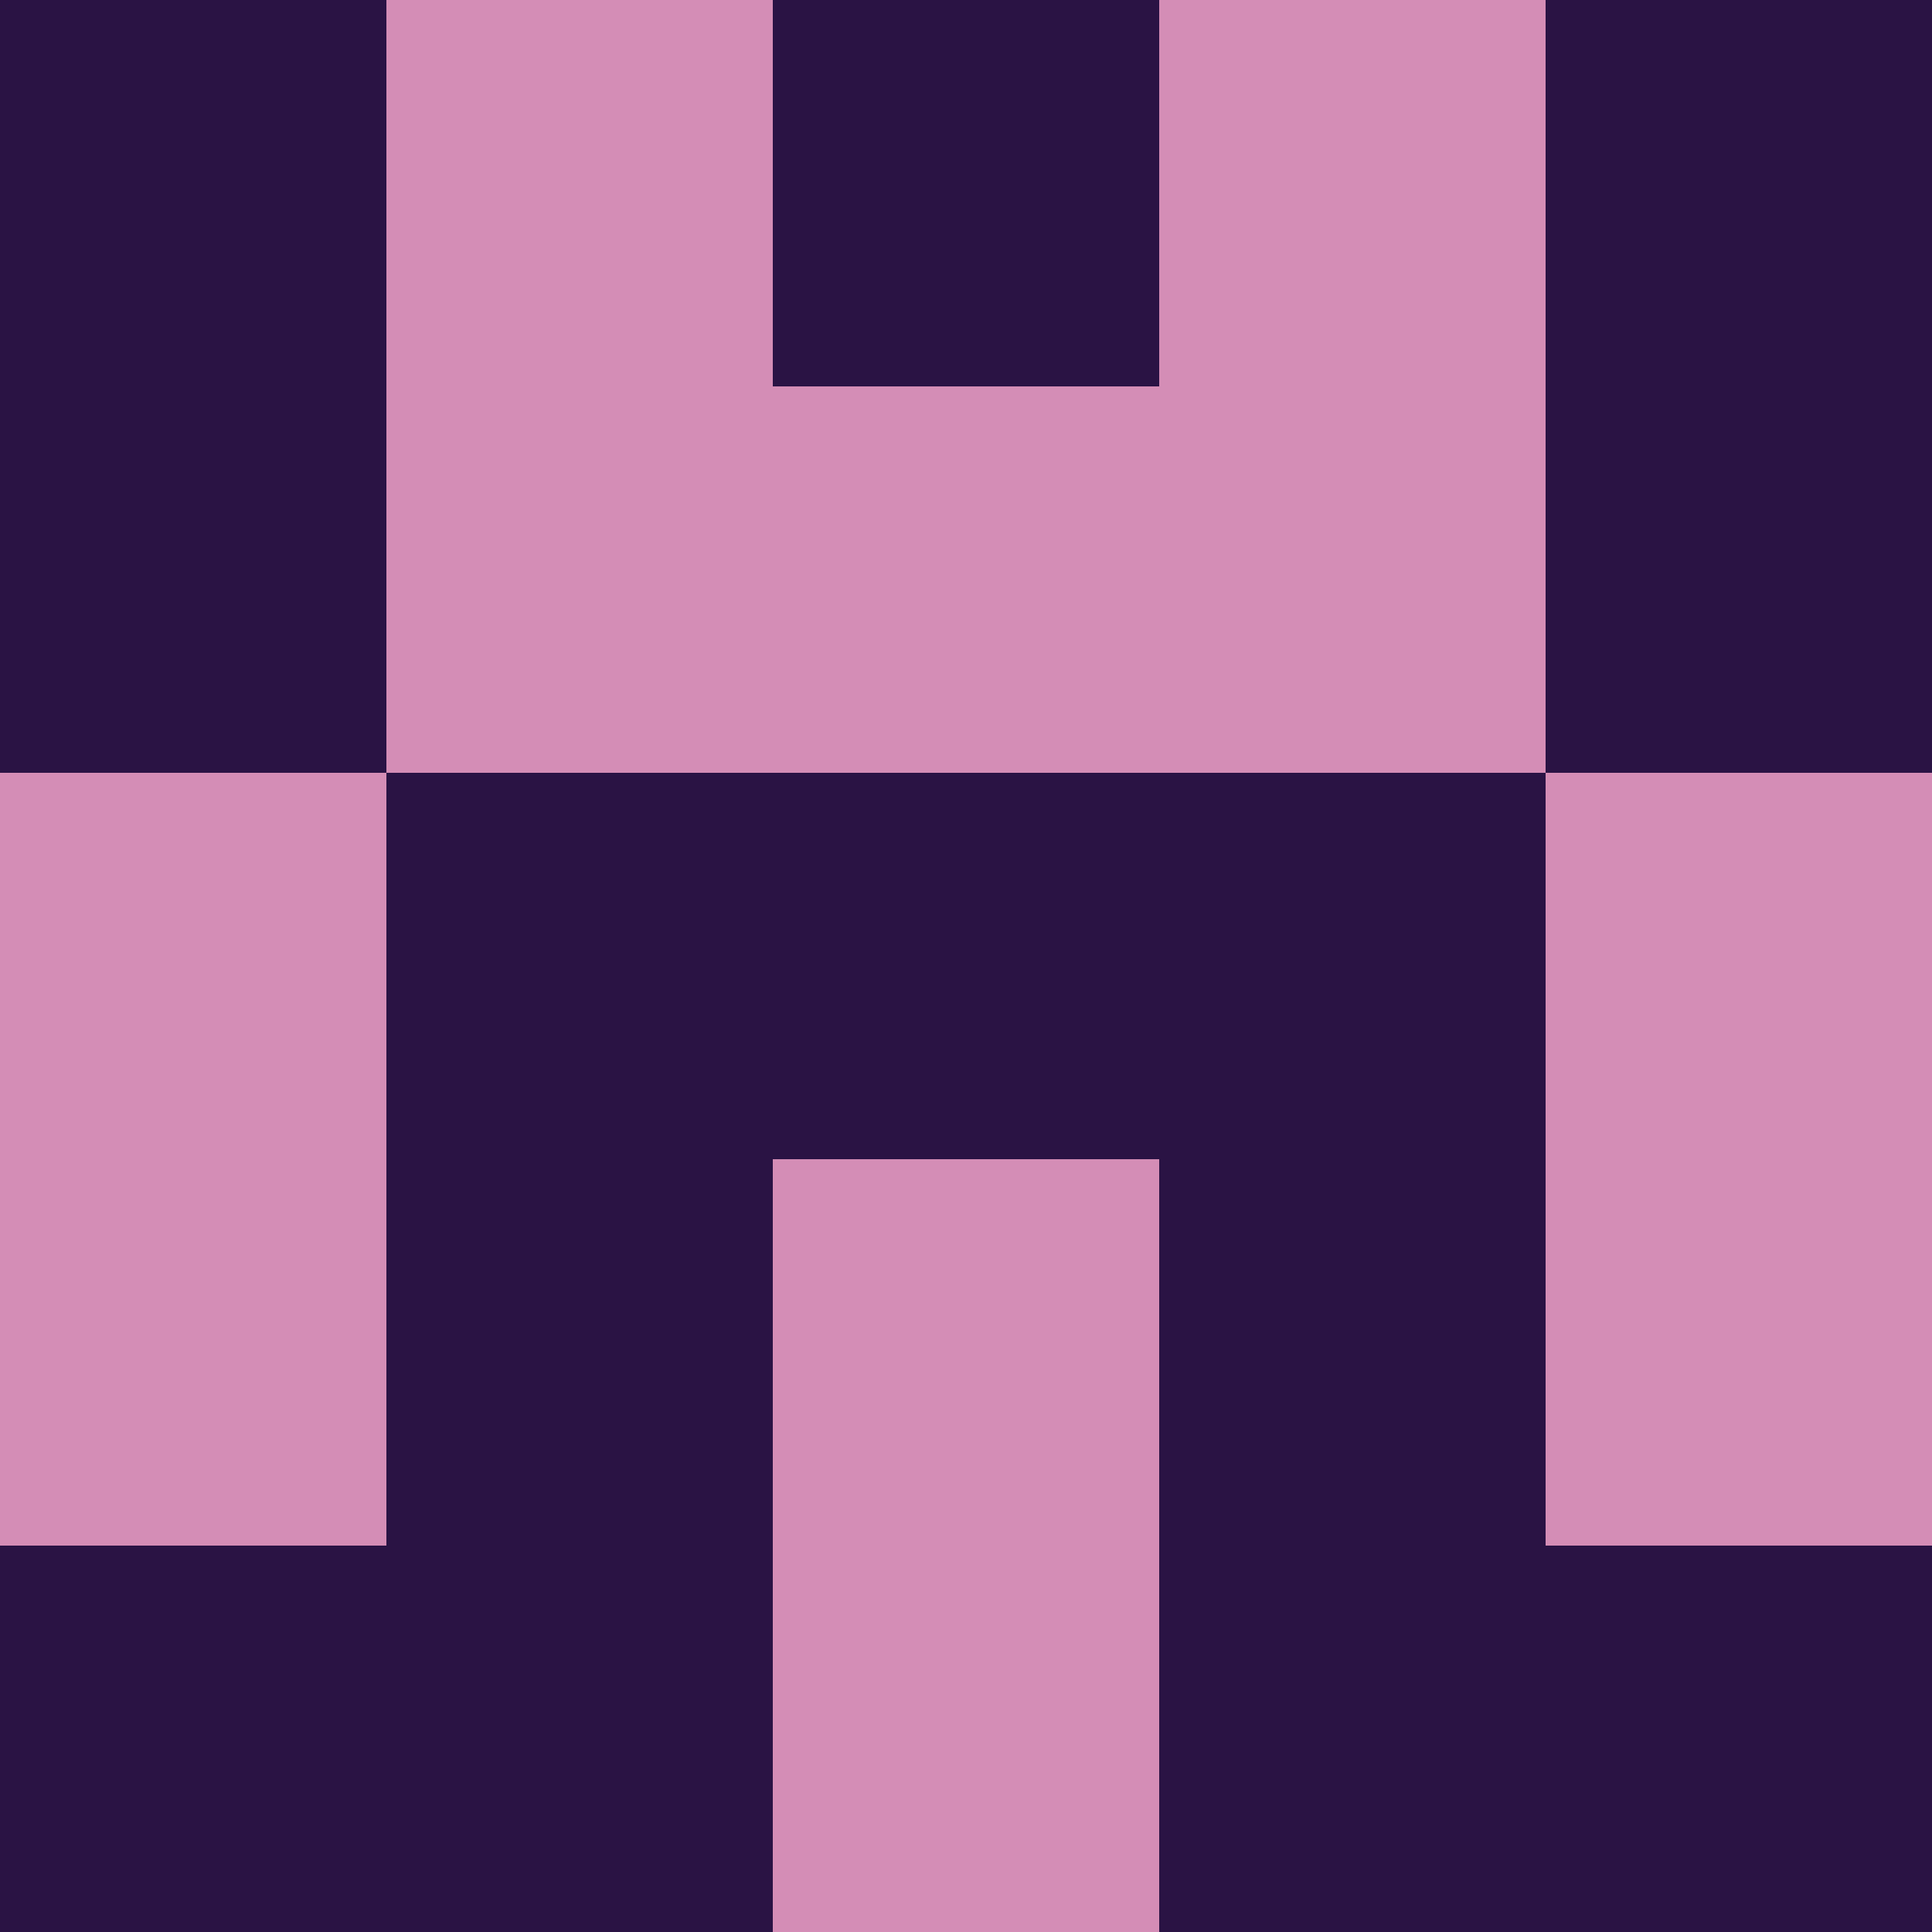 <?xml version="1.0" encoding="utf-8"?>
<!DOCTYPE svg PUBLIC "-//W3C//DTD SVG 20010904//EN"
        "http://www.w3.org/TR/2001/REC-SVG-20010904/DTD/svg10.dtd">
<svg viewBox="0 0 5 5" height="100" width="100" xml:lang="fr"
     xmlns="http://www.w3.org/2000/svg"
     xmlns:xlink="http://www.w3.org/1999/xlink">
            <rect x="0" y="0" height="1" width="1" fill="#2A1344"/>
        <rect x="4" y="0" height="1" width="1" fill="#2A1344"/>
        <rect x="1" y="0" height="1" width="1" fill="#D48DB6"/>
        <rect x="3" y="0" height="1" width="1" fill="#D48DB6"/>
        <rect x="2" y="0" height="1" width="1" fill="#2A1344"/>
                <rect x="0" y="1" height="1" width="1" fill="#2A1344"/>
        <rect x="4" y="1" height="1" width="1" fill="#2A1344"/>
        <rect x="1" y="1" height="1" width="1" fill="#D48DB6"/>
        <rect x="3" y="1" height="1" width="1" fill="#D48DB6"/>
        <rect x="2" y="1" height="1" width="1" fill="#D48DB6"/>
                <rect x="0" y="2" height="1" width="1" fill="#D48DB6"/>
        <rect x="4" y="2" height="1" width="1" fill="#D48DB6"/>
        <rect x="1" y="2" height="1" width="1" fill="#2A1344"/>
        <rect x="3" y="2" height="1" width="1" fill="#2A1344"/>
        <rect x="2" y="2" height="1" width="1" fill="#2A1344"/>
                <rect x="0" y="3" height="1" width="1" fill="#D48DB6"/>
        <rect x="4" y="3" height="1" width="1" fill="#D48DB6"/>
        <rect x="1" y="3" height="1" width="1" fill="#2A1344"/>
        <rect x="3" y="3" height="1" width="1" fill="#2A1344"/>
        <rect x="2" y="3" height="1" width="1" fill="#D48DB6"/>
                <rect x="0" y="4" height="1" width="1" fill="#2A1344"/>
        <rect x="4" y="4" height="1" width="1" fill="#2A1344"/>
        <rect x="1" y="4" height="1" width="1" fill="#2A1344"/>
        <rect x="3" y="4" height="1" width="1" fill="#2A1344"/>
        <rect x="2" y="4" height="1" width="1" fill="#D48DB6"/>
        </svg>